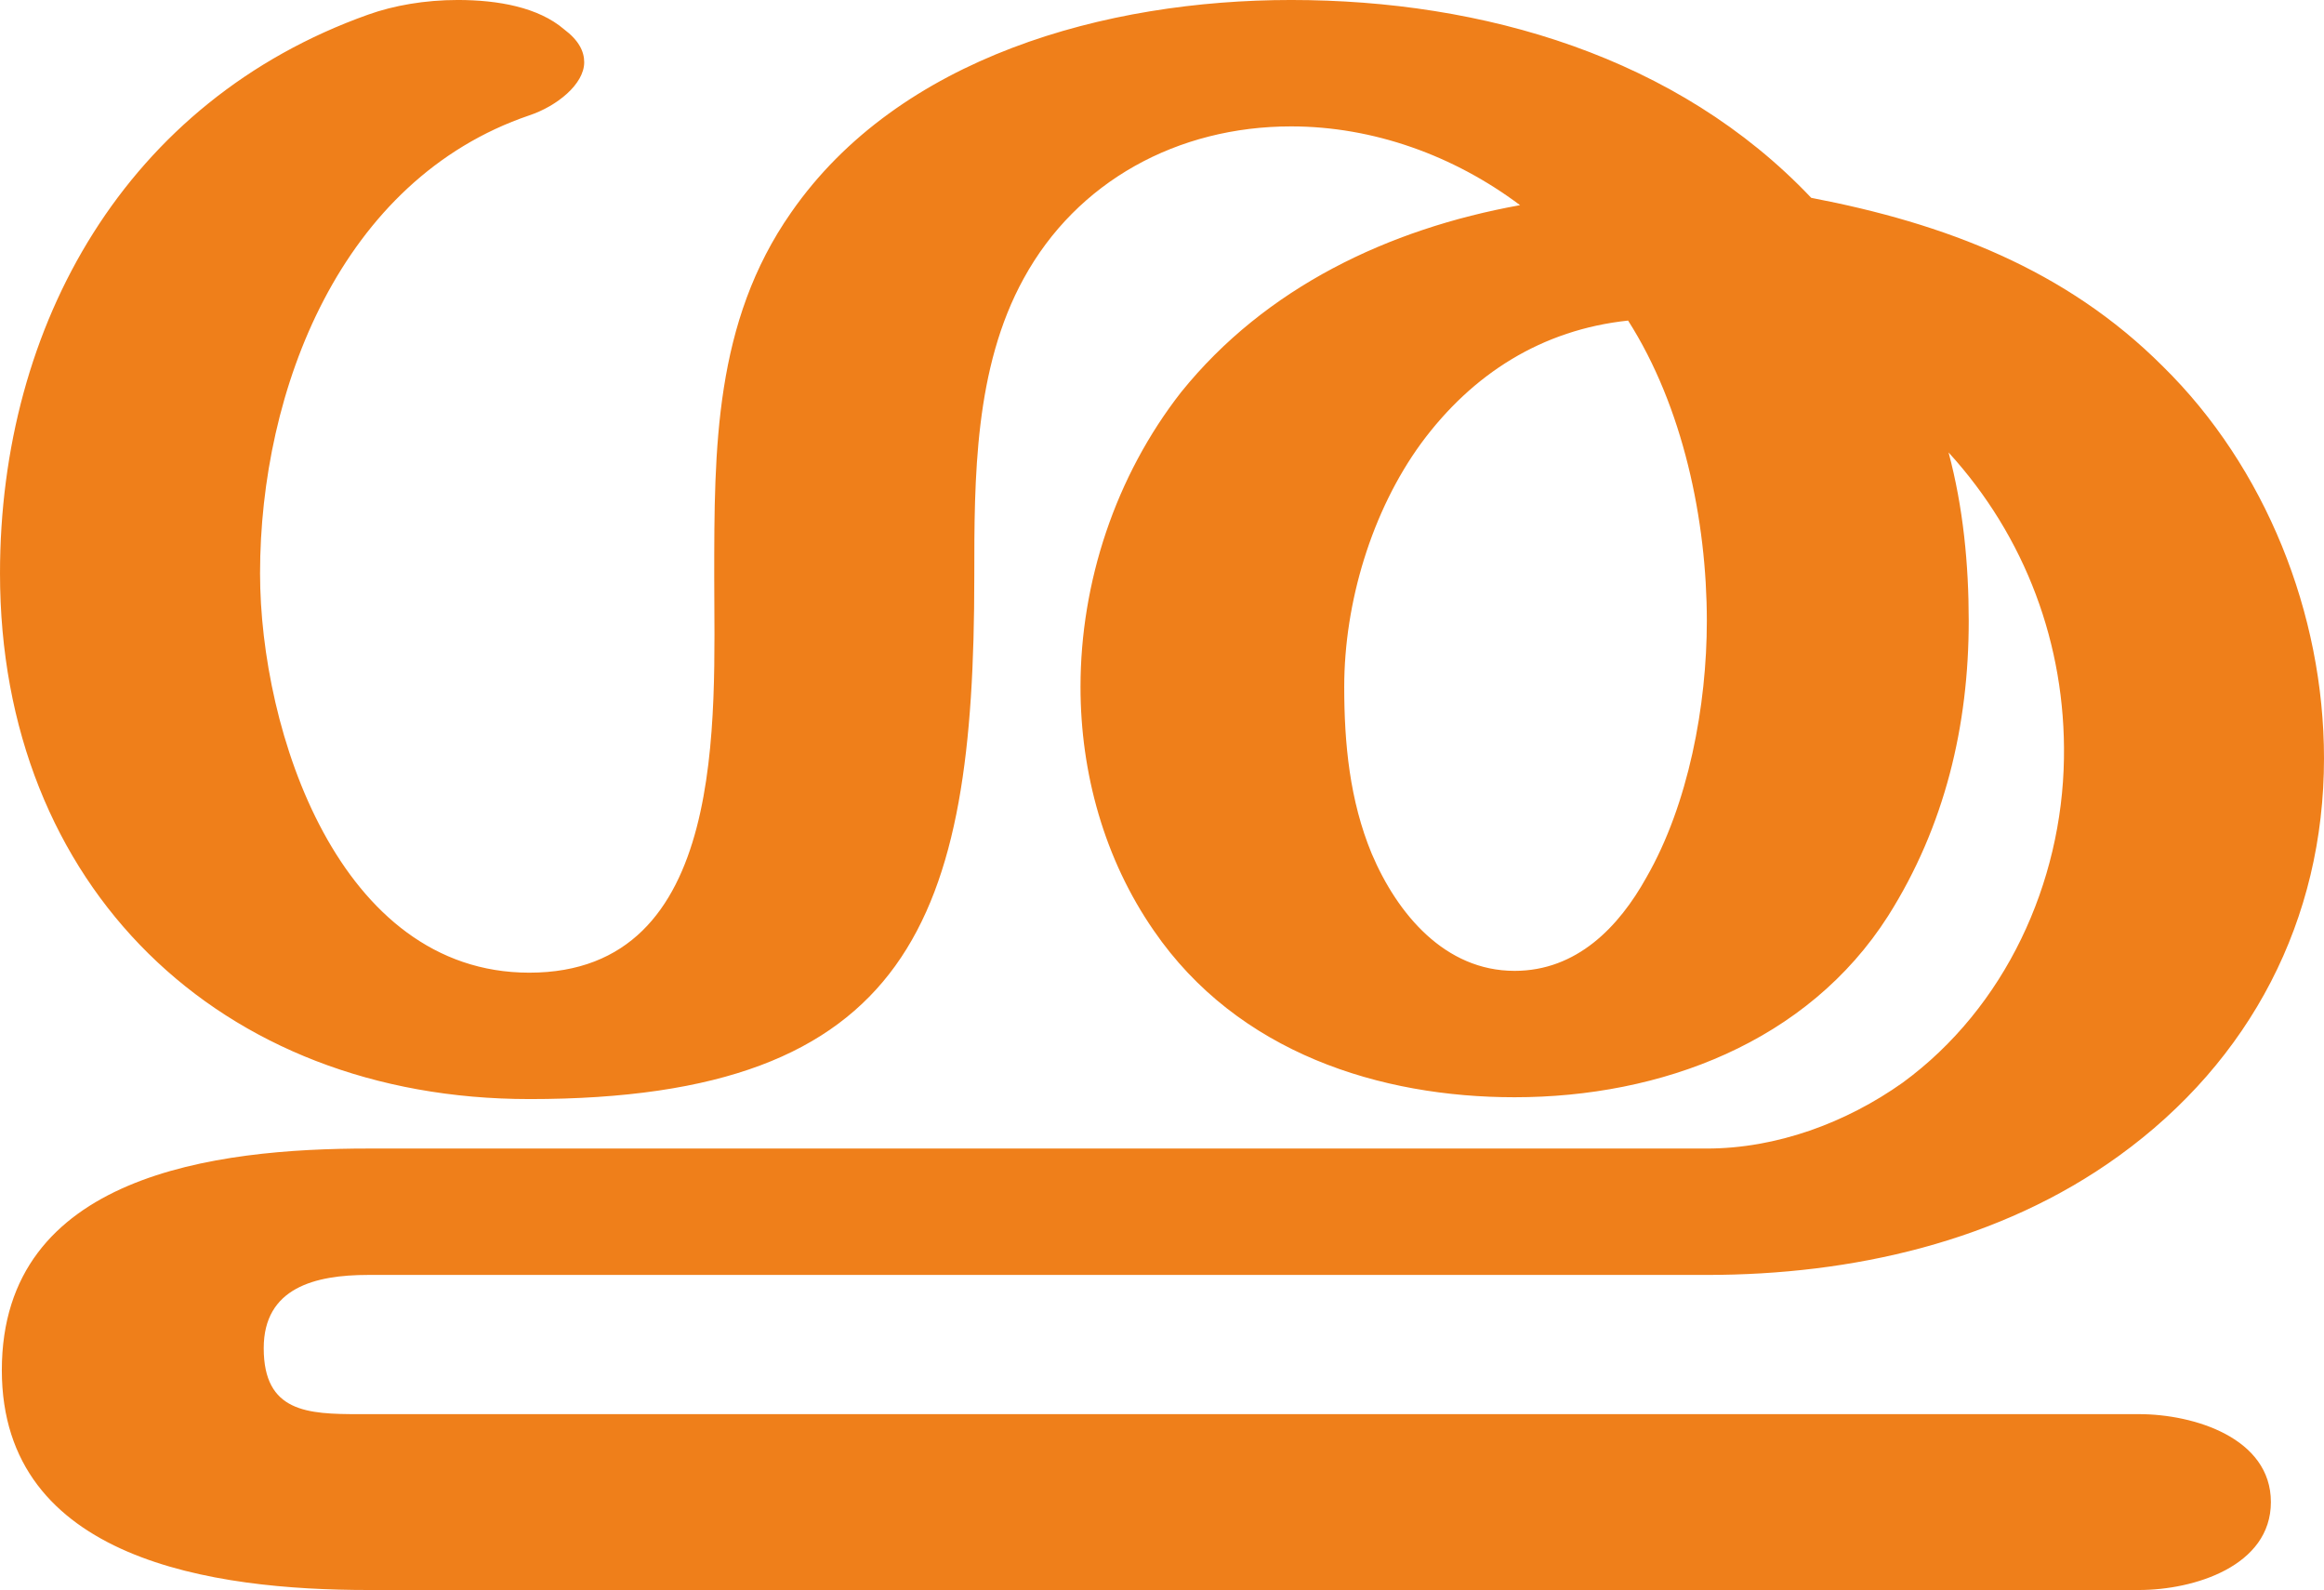 <?xml version="1.0" encoding="UTF-8"?>
<!DOCTYPE svg PUBLIC "-//W3C//DTD SVG 1.1//EN" "http://www.w3.org/Graphics/SVG/1.1/DTD/svg11.dtd">
<!-- Creator: CorelDRAW X8 -->
<svg xmlns="http://www.w3.org/2000/svg" xml:space="preserve" width="1269px" height="868px" version="1.1" style="shape-rendering:geometricPrecision; text-rendering:geometricPrecision; image-rendering:optimizeQuality; fill-rule:evenodd; clip-rule:evenodd"
viewBox="0 0 1269 868"
 xmlns:xlink="http://www.w3.org/1999/xlink">
 <defs>
  <style type="text/css">
   <![CDATA[
    .fil0 {fill:#EF7F1A;fill-rule:nonzero}
   ]]>
  </style>
 </defs>
 <g id="Layer_x0020_1">
  <path class="fil0" d="M289 600c209,0 243,-99 243,-285 0,-54 0,-114 27,-163 29,-53 84,-83 146,-83 45,0 89,16 125,43 -72,13 -139,45 -185,102 -36,46 -55,104 -55,161 0,47 13,94 40,133 46,67 124,91 197,91 80,0 160,-30 204,-99 31,-49 44,-104 44,-161 0,-31 -3,-62 -11,-92 42,46 64,105 63,167 -1,68 -32,136 -88,177 -31,22 -69,36 -107,36l-731 0c-83,0 -200,14 -200,121 0,104 116,120 200,120l967 0c30,0 72,-13 72,-48 0,-35 -42,-48 -72,-48l-972 0c-28,0 -52,-1 -52,-36 0,-33 28,-40 57,-40l731 0c79,0 160,-18 225,-65 72,-52 112,-129 112,-217 0,-79 -32,-159 -88,-214 -53,-53 -119,-78 -192,-92 -73,-77 -179,-108 -284,-108 -101,0 -214,31 -273,116 -42,60 -42,129 -42,199 0,77 8,216 -101,216 -104,0 -147,-132 -147,-218 0,-100 44,-215 147,-250 15,-5 30,-17 30,-29 0,-6 -3,-12 -11,-18 -14,-12 -36,-16 -58,-16 -18,0 -35,3 -49,8 -132,47 -201,169 -201,305 0,171 120,287 289,287zm538 -70c-38,0 -64,-31 -78,-64 -12,-29 -15,-60 -15,-91 0,-46 15,-96 42,-133 28,-38 66,-62 113,-67 30,47 43,109 43,164 0,46 -10,100 -33,140 -15,27 -38,51 -72,51z"/>
 </g>
</svg>
